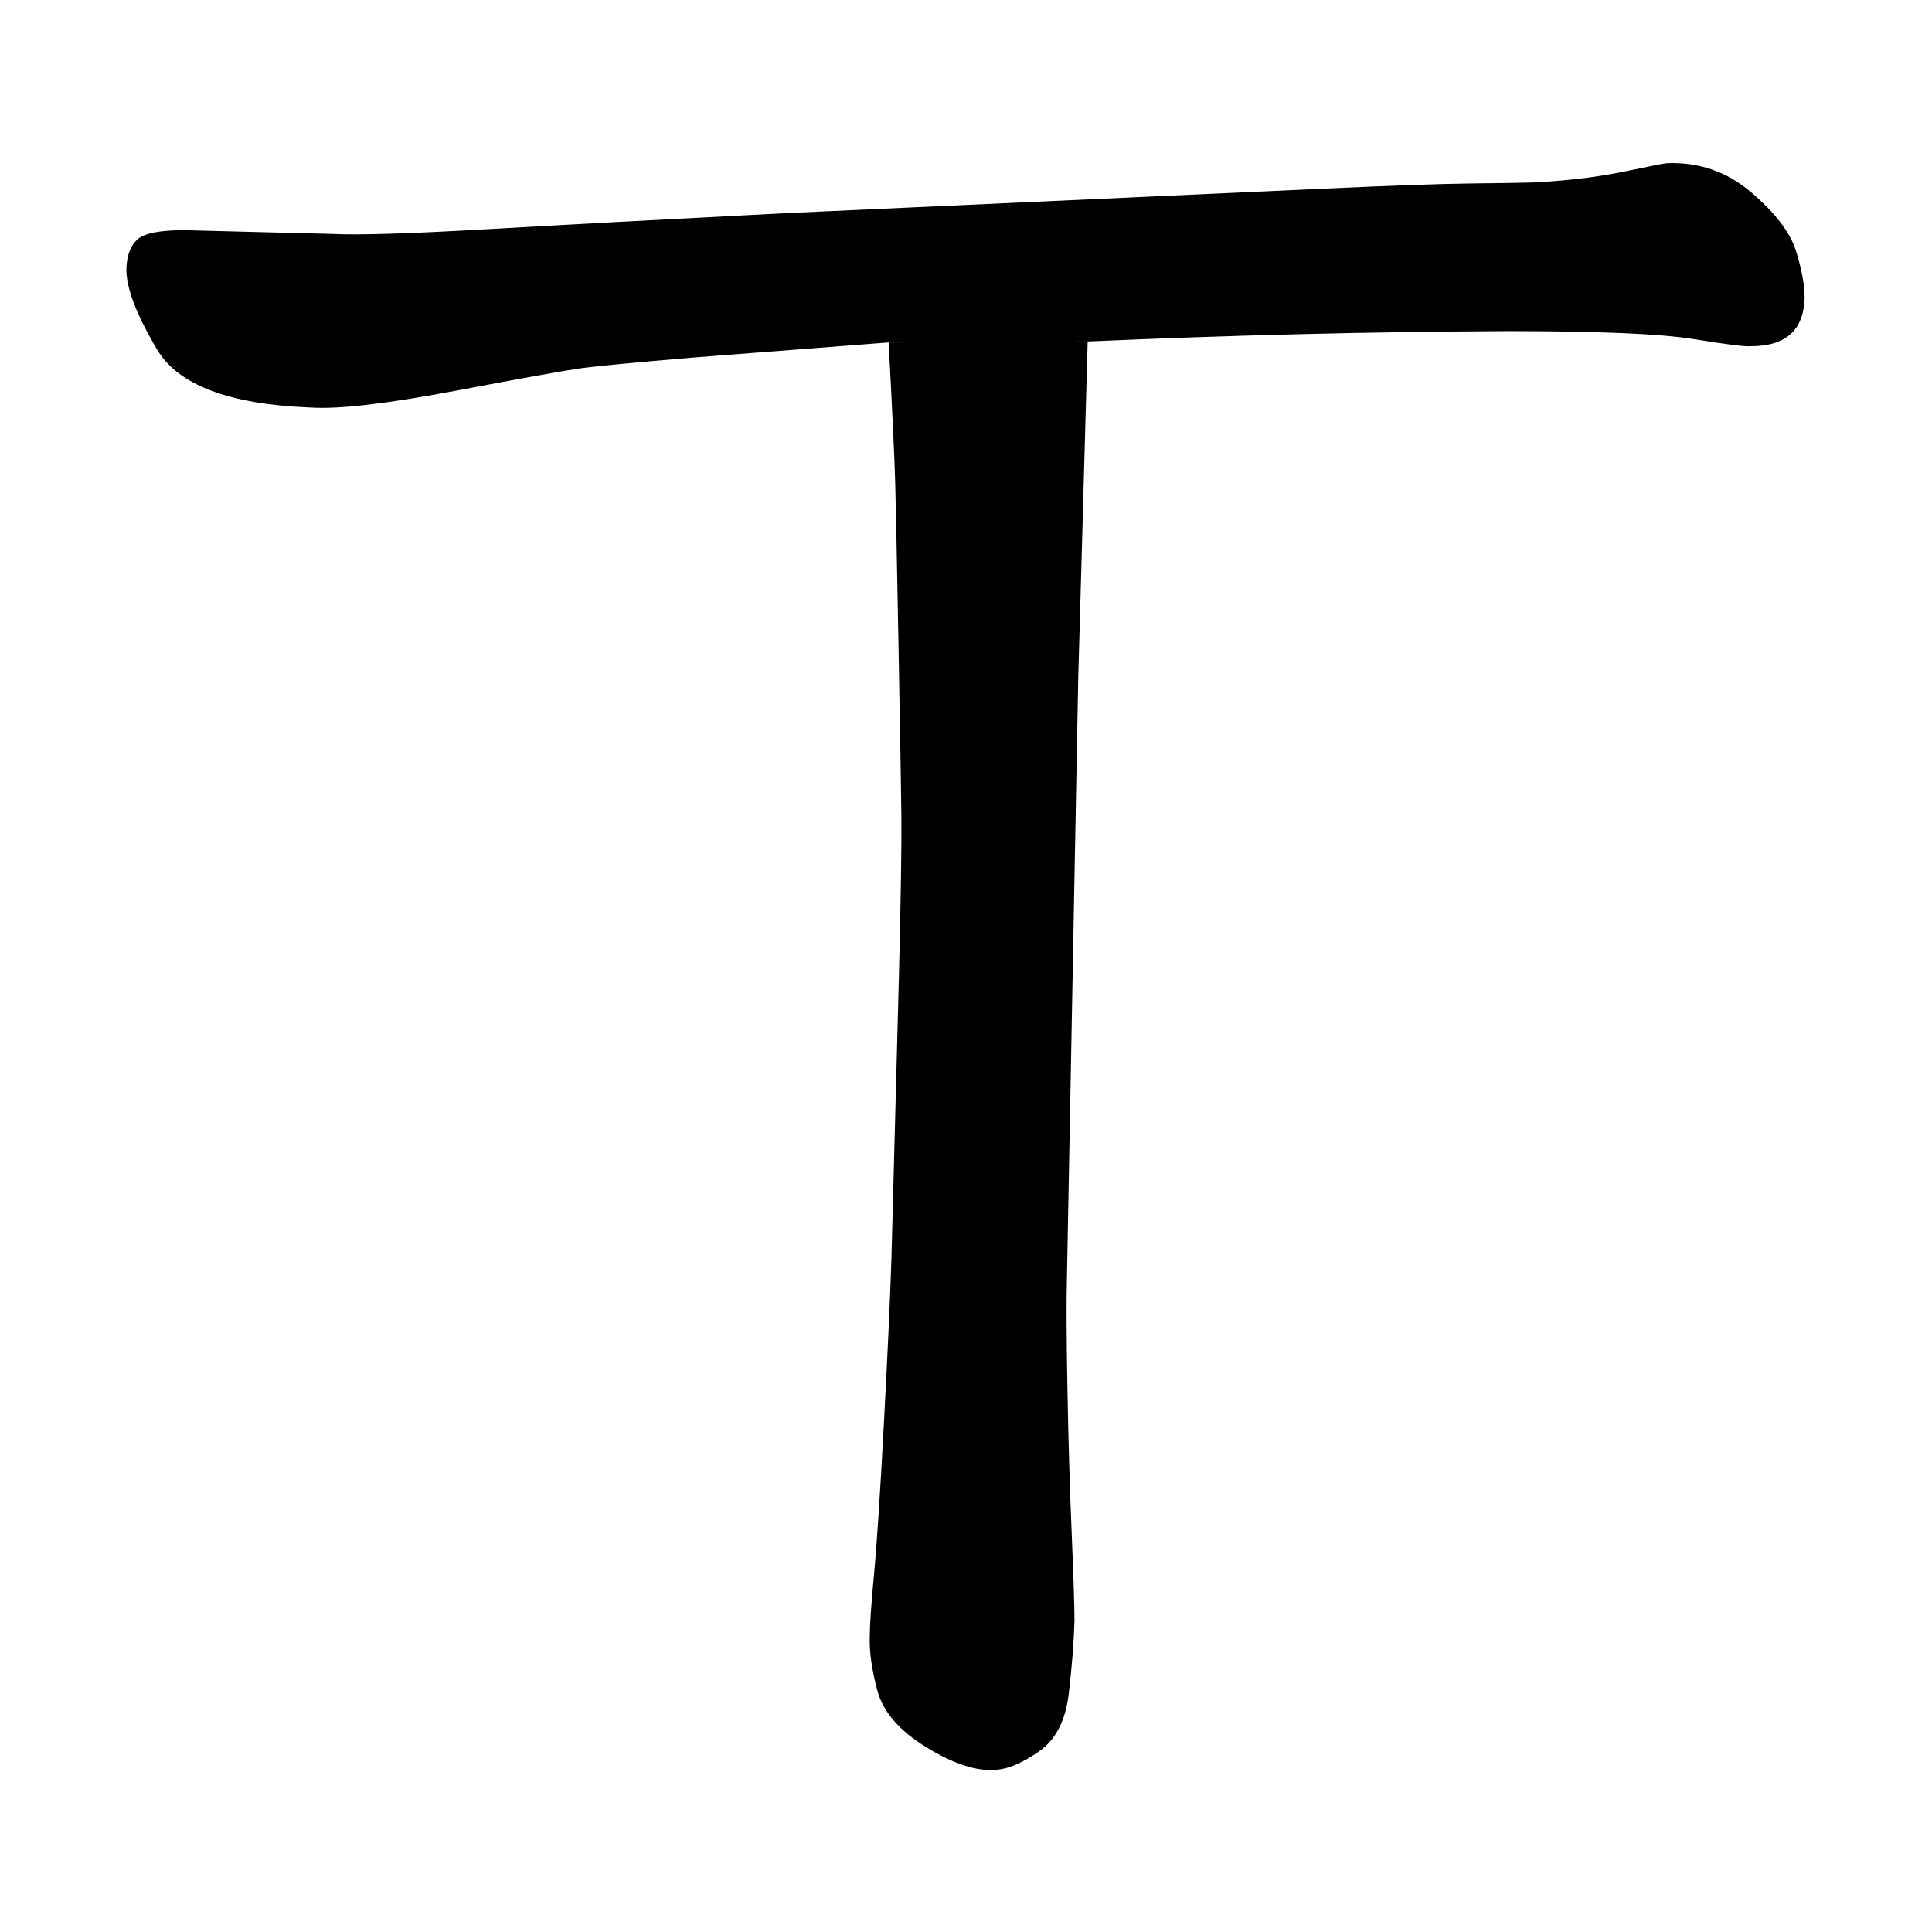 <svg xmlns="http://www.w3.org/2000/svg" width="2048" height="2048" viewBox="0 0 2048 2048" version="1.1"><g x="0" y="0"><g x="0" y="0"><path d="M 942 363 L 735 379 Q 640 387, 615 390.5 Q 590 394, 481.5 414.5 Q 373 435, 329 432 Q 200 427, 166.5 370.5 Q 133 314, 134 284 Q 135 263, 146 253.5 Q 157 244, 195 244 L 353 248 Q 394 250, 515.5 243 Q 637 236, 832 226 L 1403 200 Q 1512 195, 1559 194.5 Q 1606 194, 1623 193.5 Q 1640 193, 1669 190 Q 1698 187, 1728.5 180.5 Q 1759 174, 1767 173 Q 1818 171, 1856.5 204 Q 1895 237, 1904 266.5 Q 1913 296, 1913 315 Q 1912 367, 1856 367 Q 1848 368, 1795.5 359.5 Q 1743 351, 1598 351 Q 1380 352, 1153 362 L 942 363 Z" fill="black" stroke-width="1"></path></g><g x="0" y="0"><path d="M 1153 362 L 1143 718 L 1131 1355 Q 1130 1389, 1131.5 1471 Q 1133 1553, 1136 1624.5 Q 1139 1696, 1139 1718 Q 1138 1752, 1133 1795 Q 1128 1838, 1101.5 1856.5 Q 1075 1875, 1056 1876 Q 1026 1879, 982.5 1852.5 Q 939 1826, 930 1792 Q 921 1758, 922 1734 Q 922 1717, 926.5 1669 Q 931 1621, 937 1508.5 Q 943 1396, 945 1333 L 953 1031 Q 956 907, 955.5 864 Q 955 821, 952.5 686 Q 950 551, 949 513 Q 948 475, 942 363 L 1153 362 Z" fill="black" stroke-width="1"></path></g></g></svg>